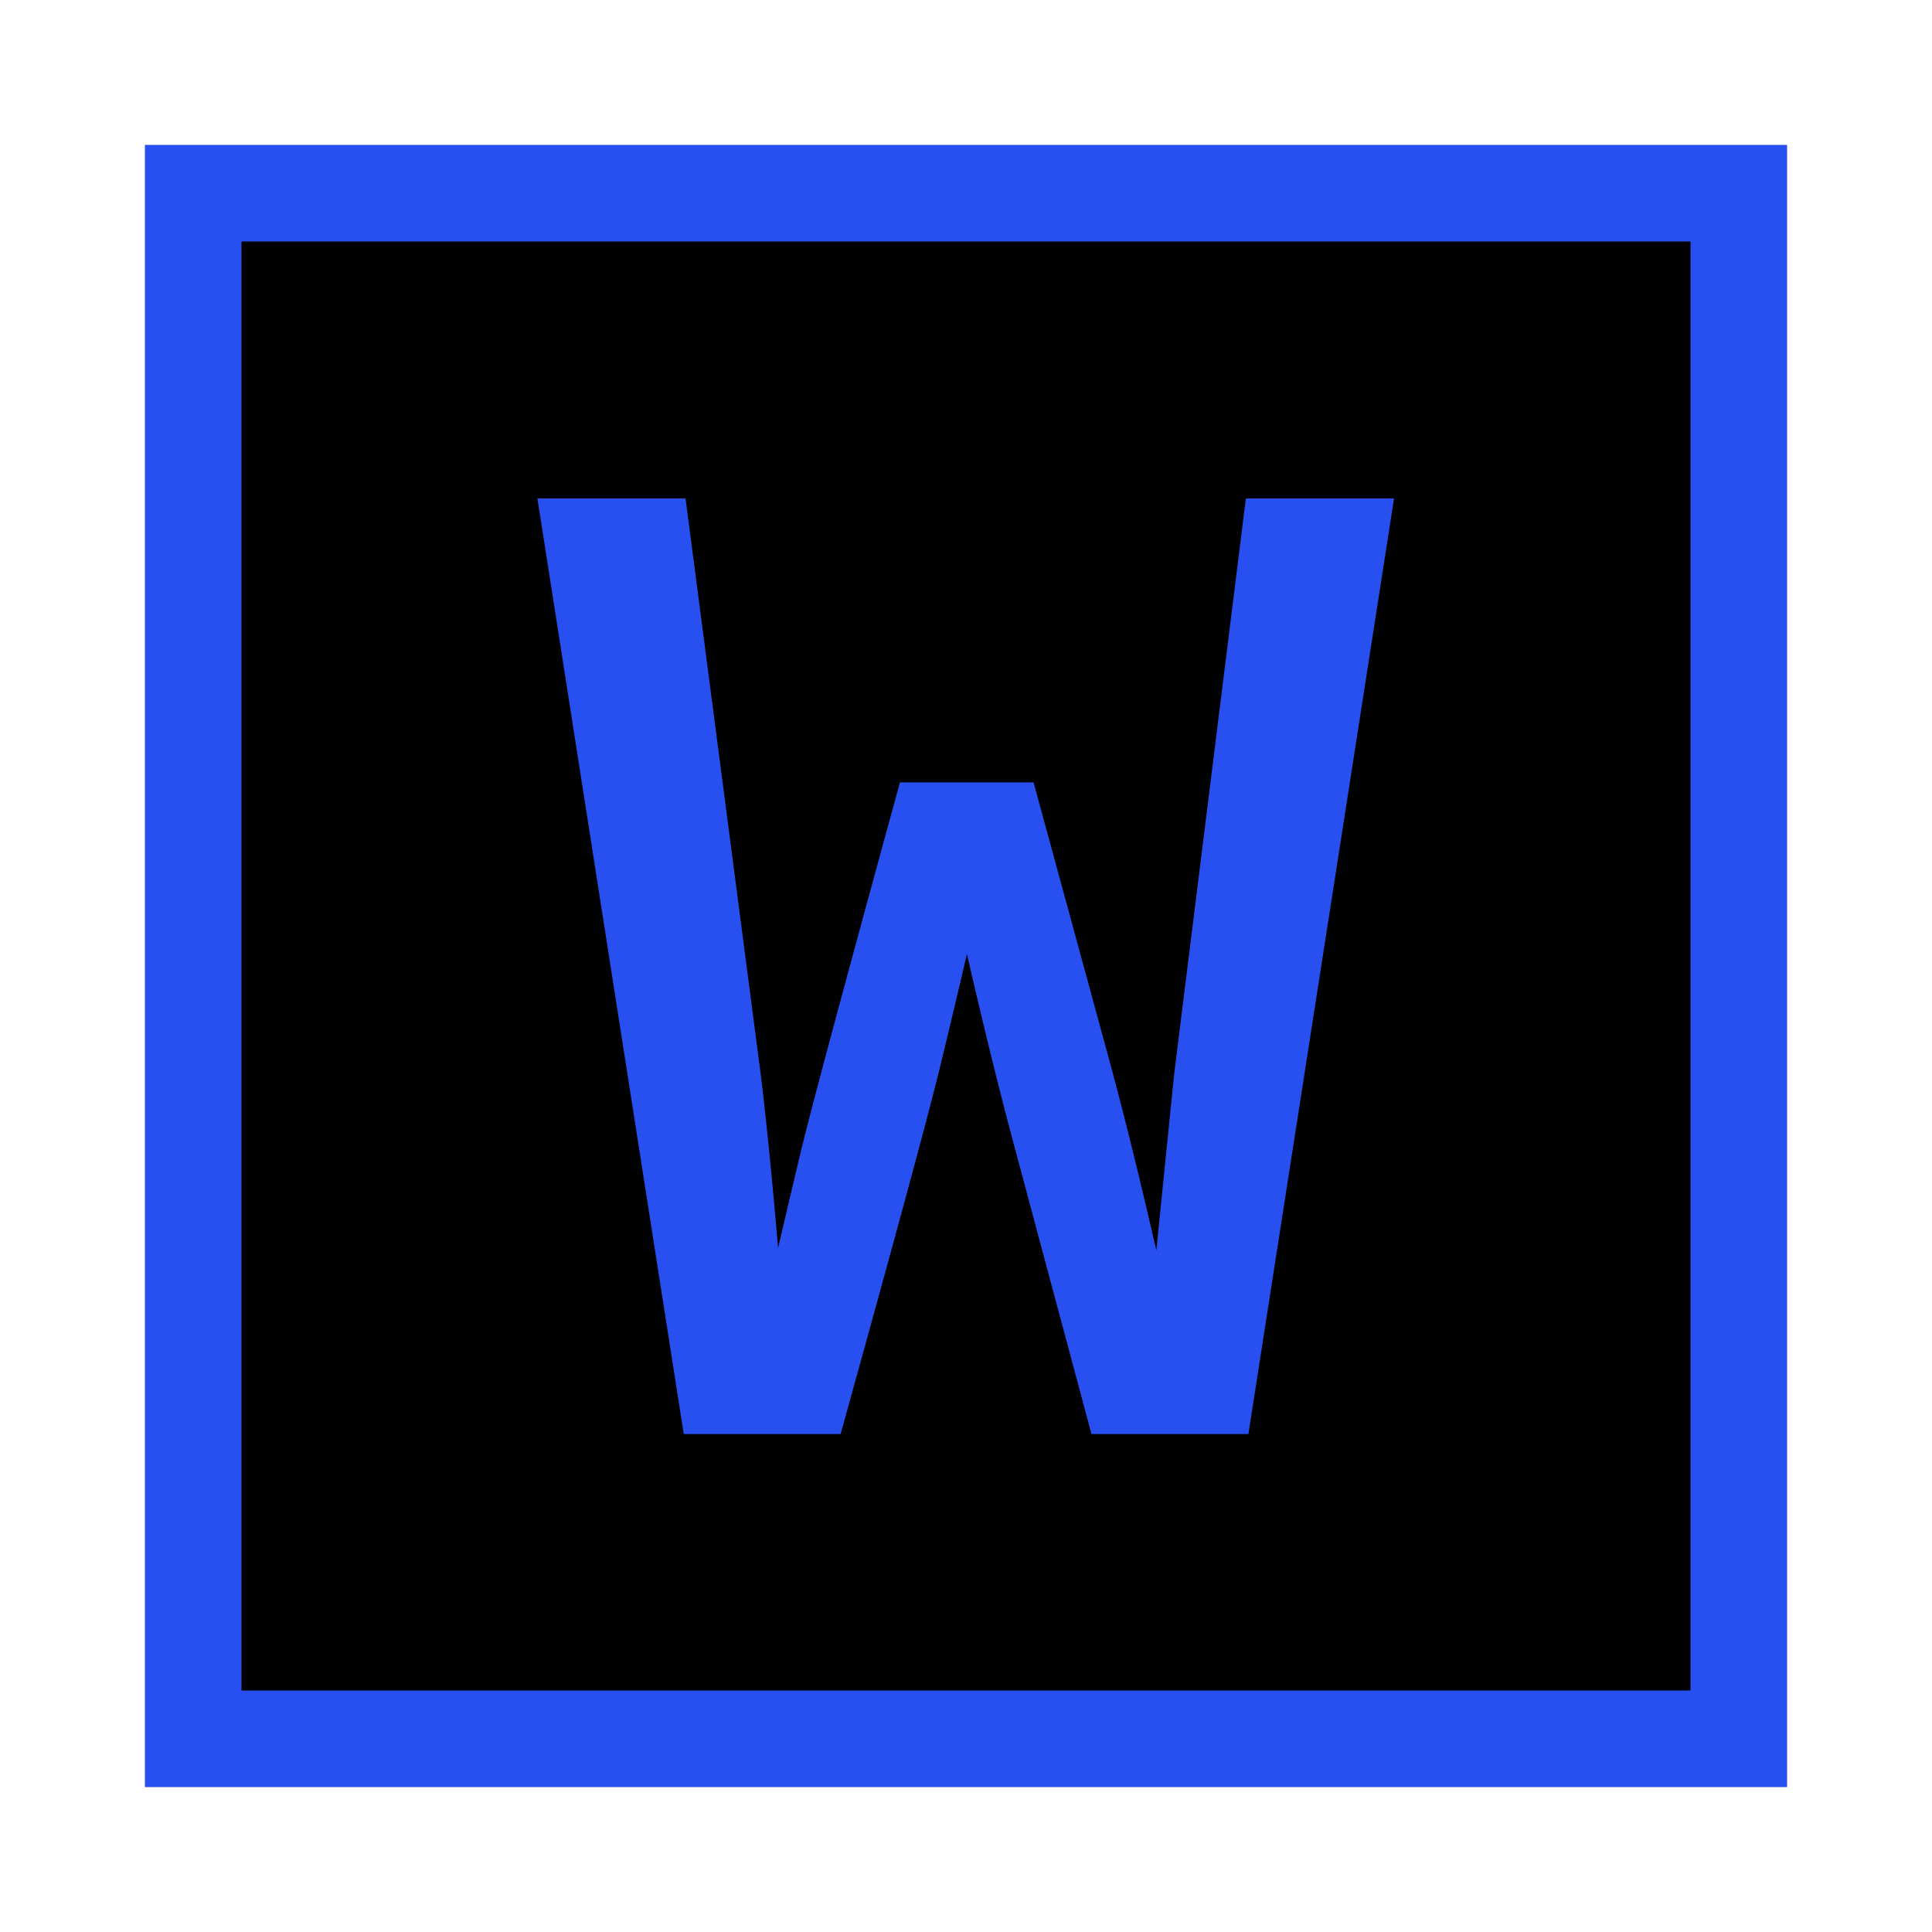 <svg xmlns="http://www.w3.org/2000/svg" viewBox="0 0 100 100">
	<rect x="7.5" y="7.5" width="85" height="85" fill="rgb(40, 80, 240)" />
	<rect x="12.5" y="12.5" width="75" height="75" fill="black" />
	<g transform="translate(28.4, 26.3)" stroke="rgb(40, 80, 240)" fill="rgb(40, 80, 240)">
		<path d="M 43.172 0 L 35.789 47.426 L 28.477 47.426 A 45412.914 45412.914 0 0 1 27.254 42.864 Q 26.073 38.459 25.225 35.288 A 10517.604 10517.604 0 0 1 24.521 32.66 Q 23.168 27.598 21.656 20.848 A 960.998 960.998 0 0 1 20.676 25.031 A 700.971 700.971 0 0 1 19.775 28.793 Q 18.914 32.344 14.73 47.426 L 7.418 47.426 L 0 0 L 6.645 0 L 10.477 29.355 A 167.211 167.211 0 0 1 10.76 31.843 Q 11.128 35.287 11.511 39.958 A 546.349 546.349 0 0 1 11.637 41.52 A 2010.345 2010.345 0 0 1 12.176 39.199 Q 12.899 36.098 13.441 33.823 A 665.316 665.316 0 0 1 13.518 33.504 A 100.319 100.319 0 0 1 13.925 31.879 Q 15.078 27.406 18.563 14.695 L 24.715 14.695 Q 26.572 21.505 27.821 26.089 A 26648.582 26648.582 0 0 1 28.529 28.687 A 180.35 180.35 0 0 1 29.245 31.401 Q 30.313 35.58 31.558 41.147 A 500.721 500.721 0 0 1 31.641 41.52 L 32.871 29.355 L 36.527 0 L 43.172 0 Z" />
	</g>
</svg>
